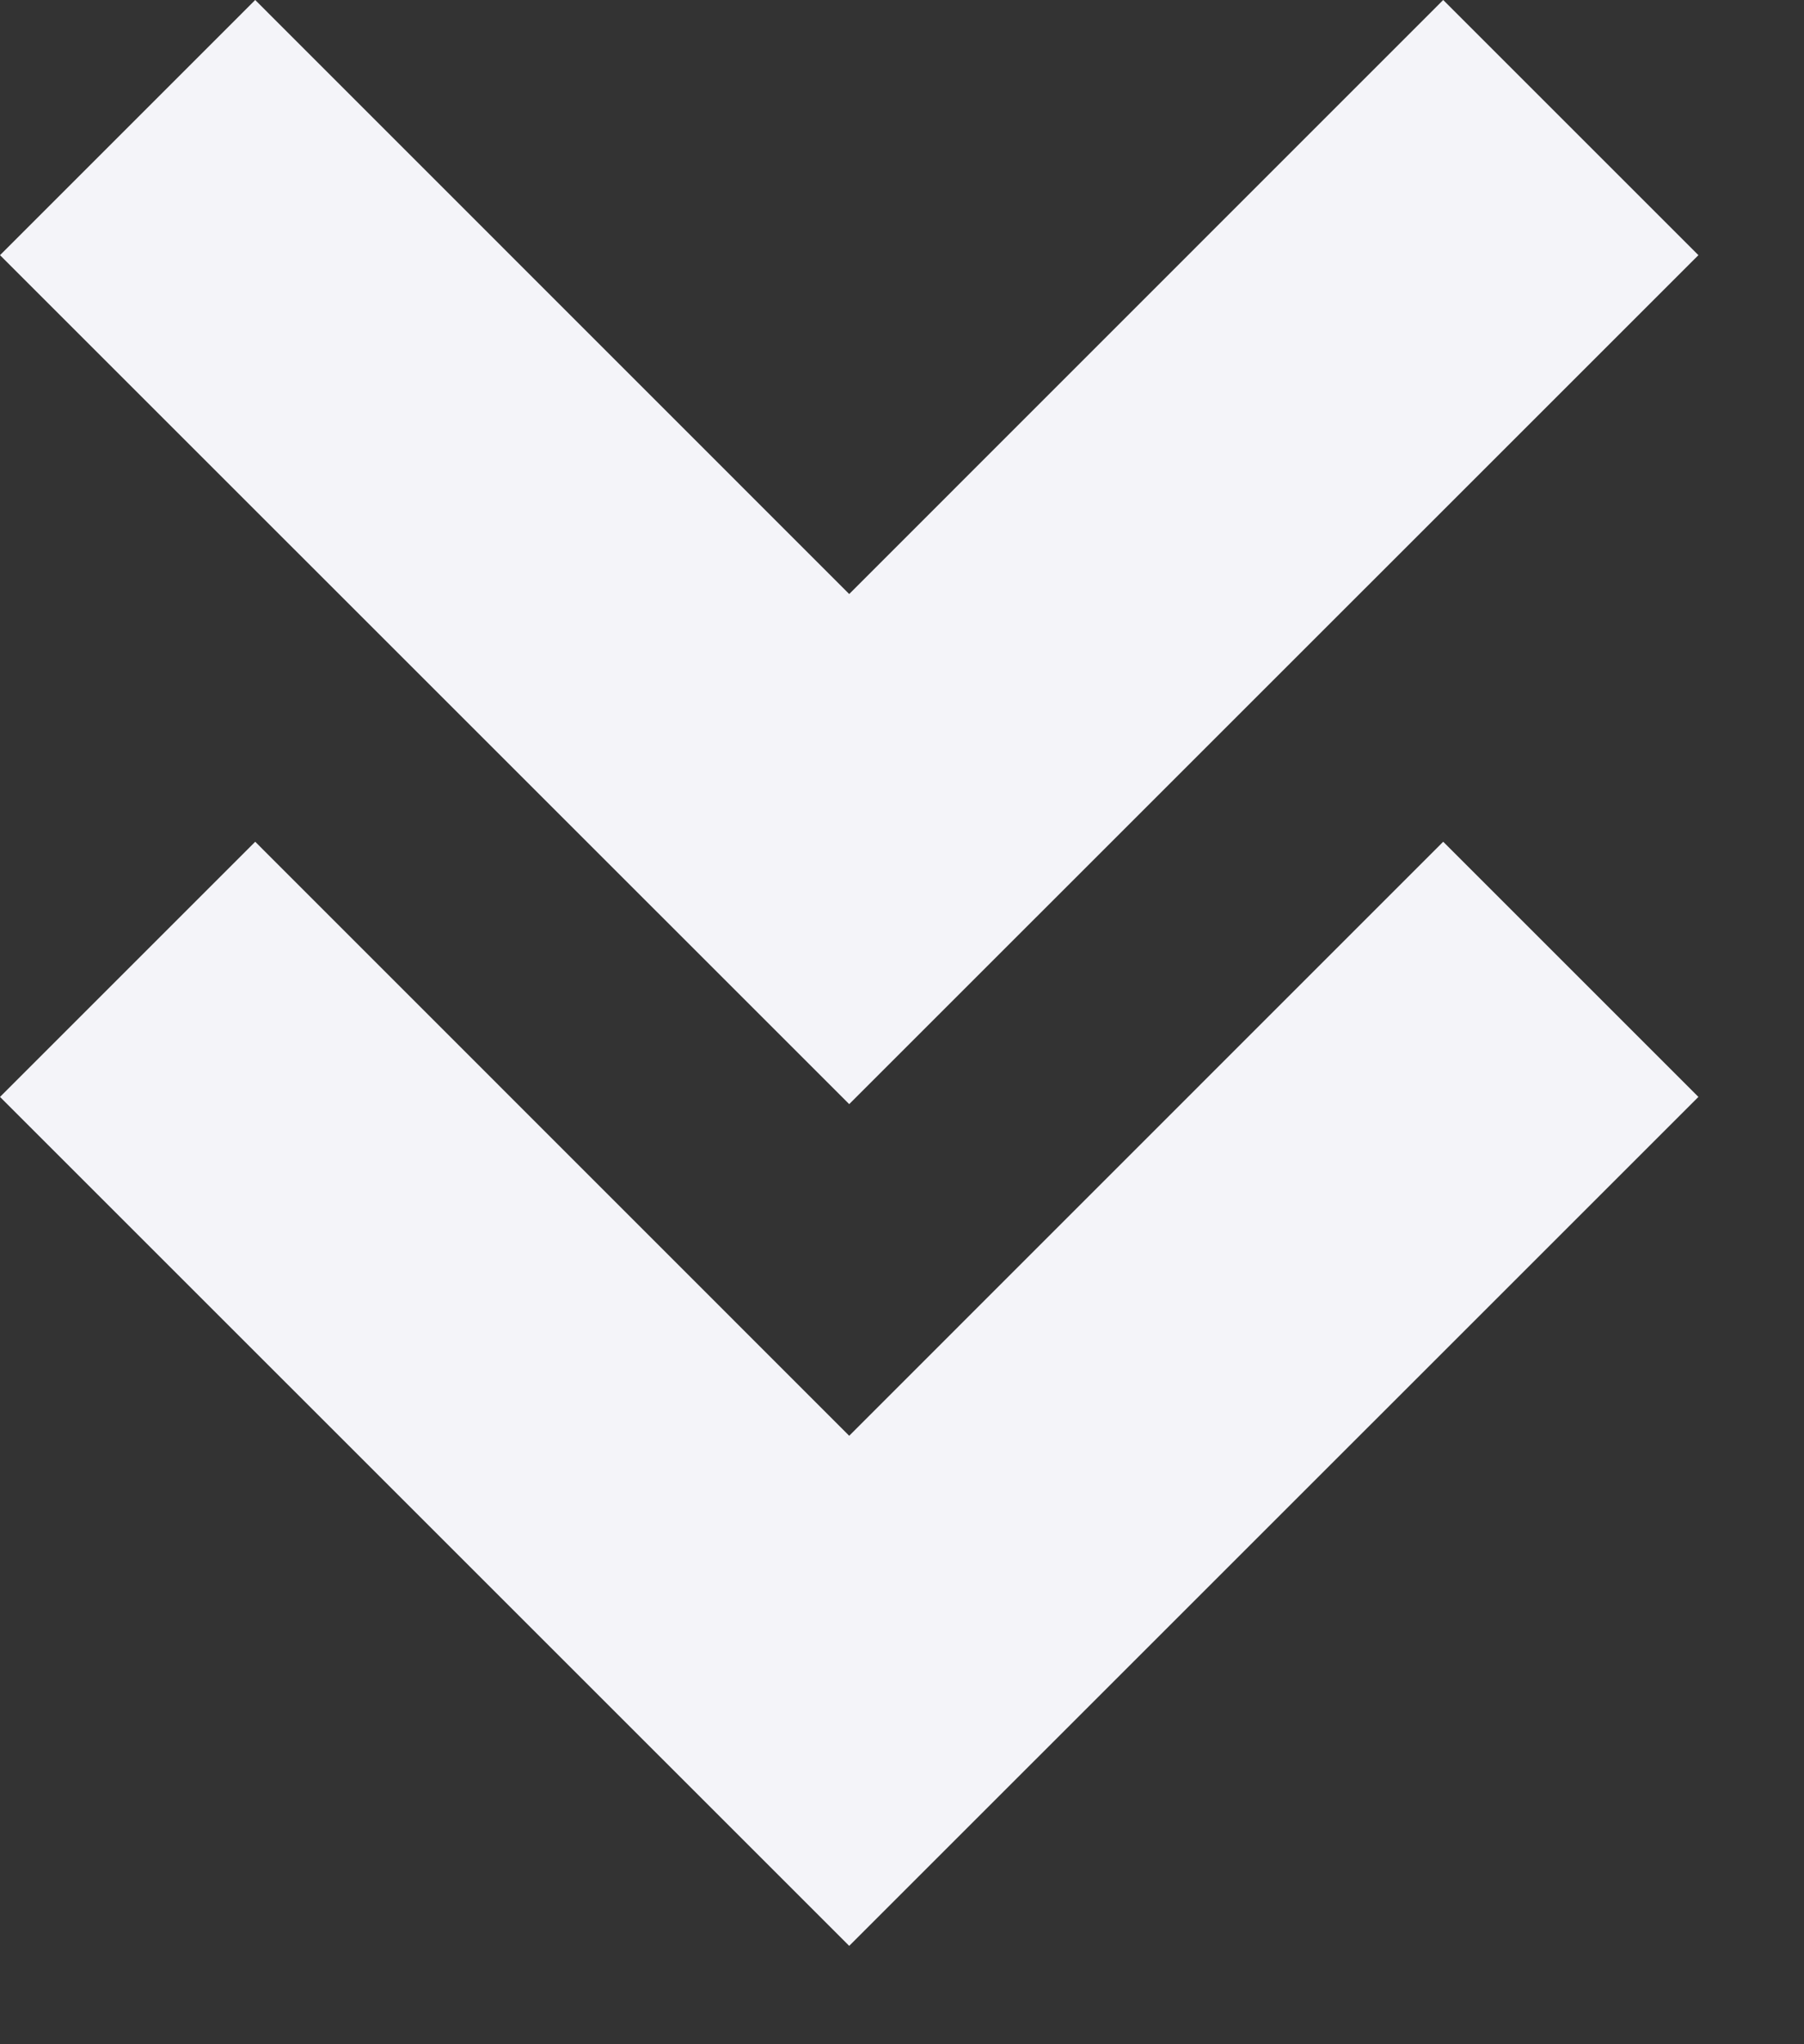 <svg width="15" height="17" viewBox="0 0 15 17" fill="none" xmlns="http://www.w3.org/2000/svg">
<rect x="0" y="0" width="15" height="17" fill="#333333" stroke="none"/>
<path d="M7.061 16.182L14.122 9.122L12 7L7.061 11.94L2.122 7L7.02354e-05 9.122L7.061 16.182Z" fill="#F4F4F9"/>
<path d="M14.122 2.122L12 5.53653e-06L7.061 4.94L2.122 4.67297e-06L7.02354e-05 2.122L7.061 9.182L14.122 2.122Z" fill="#F4F4F9"/>
</svg>

